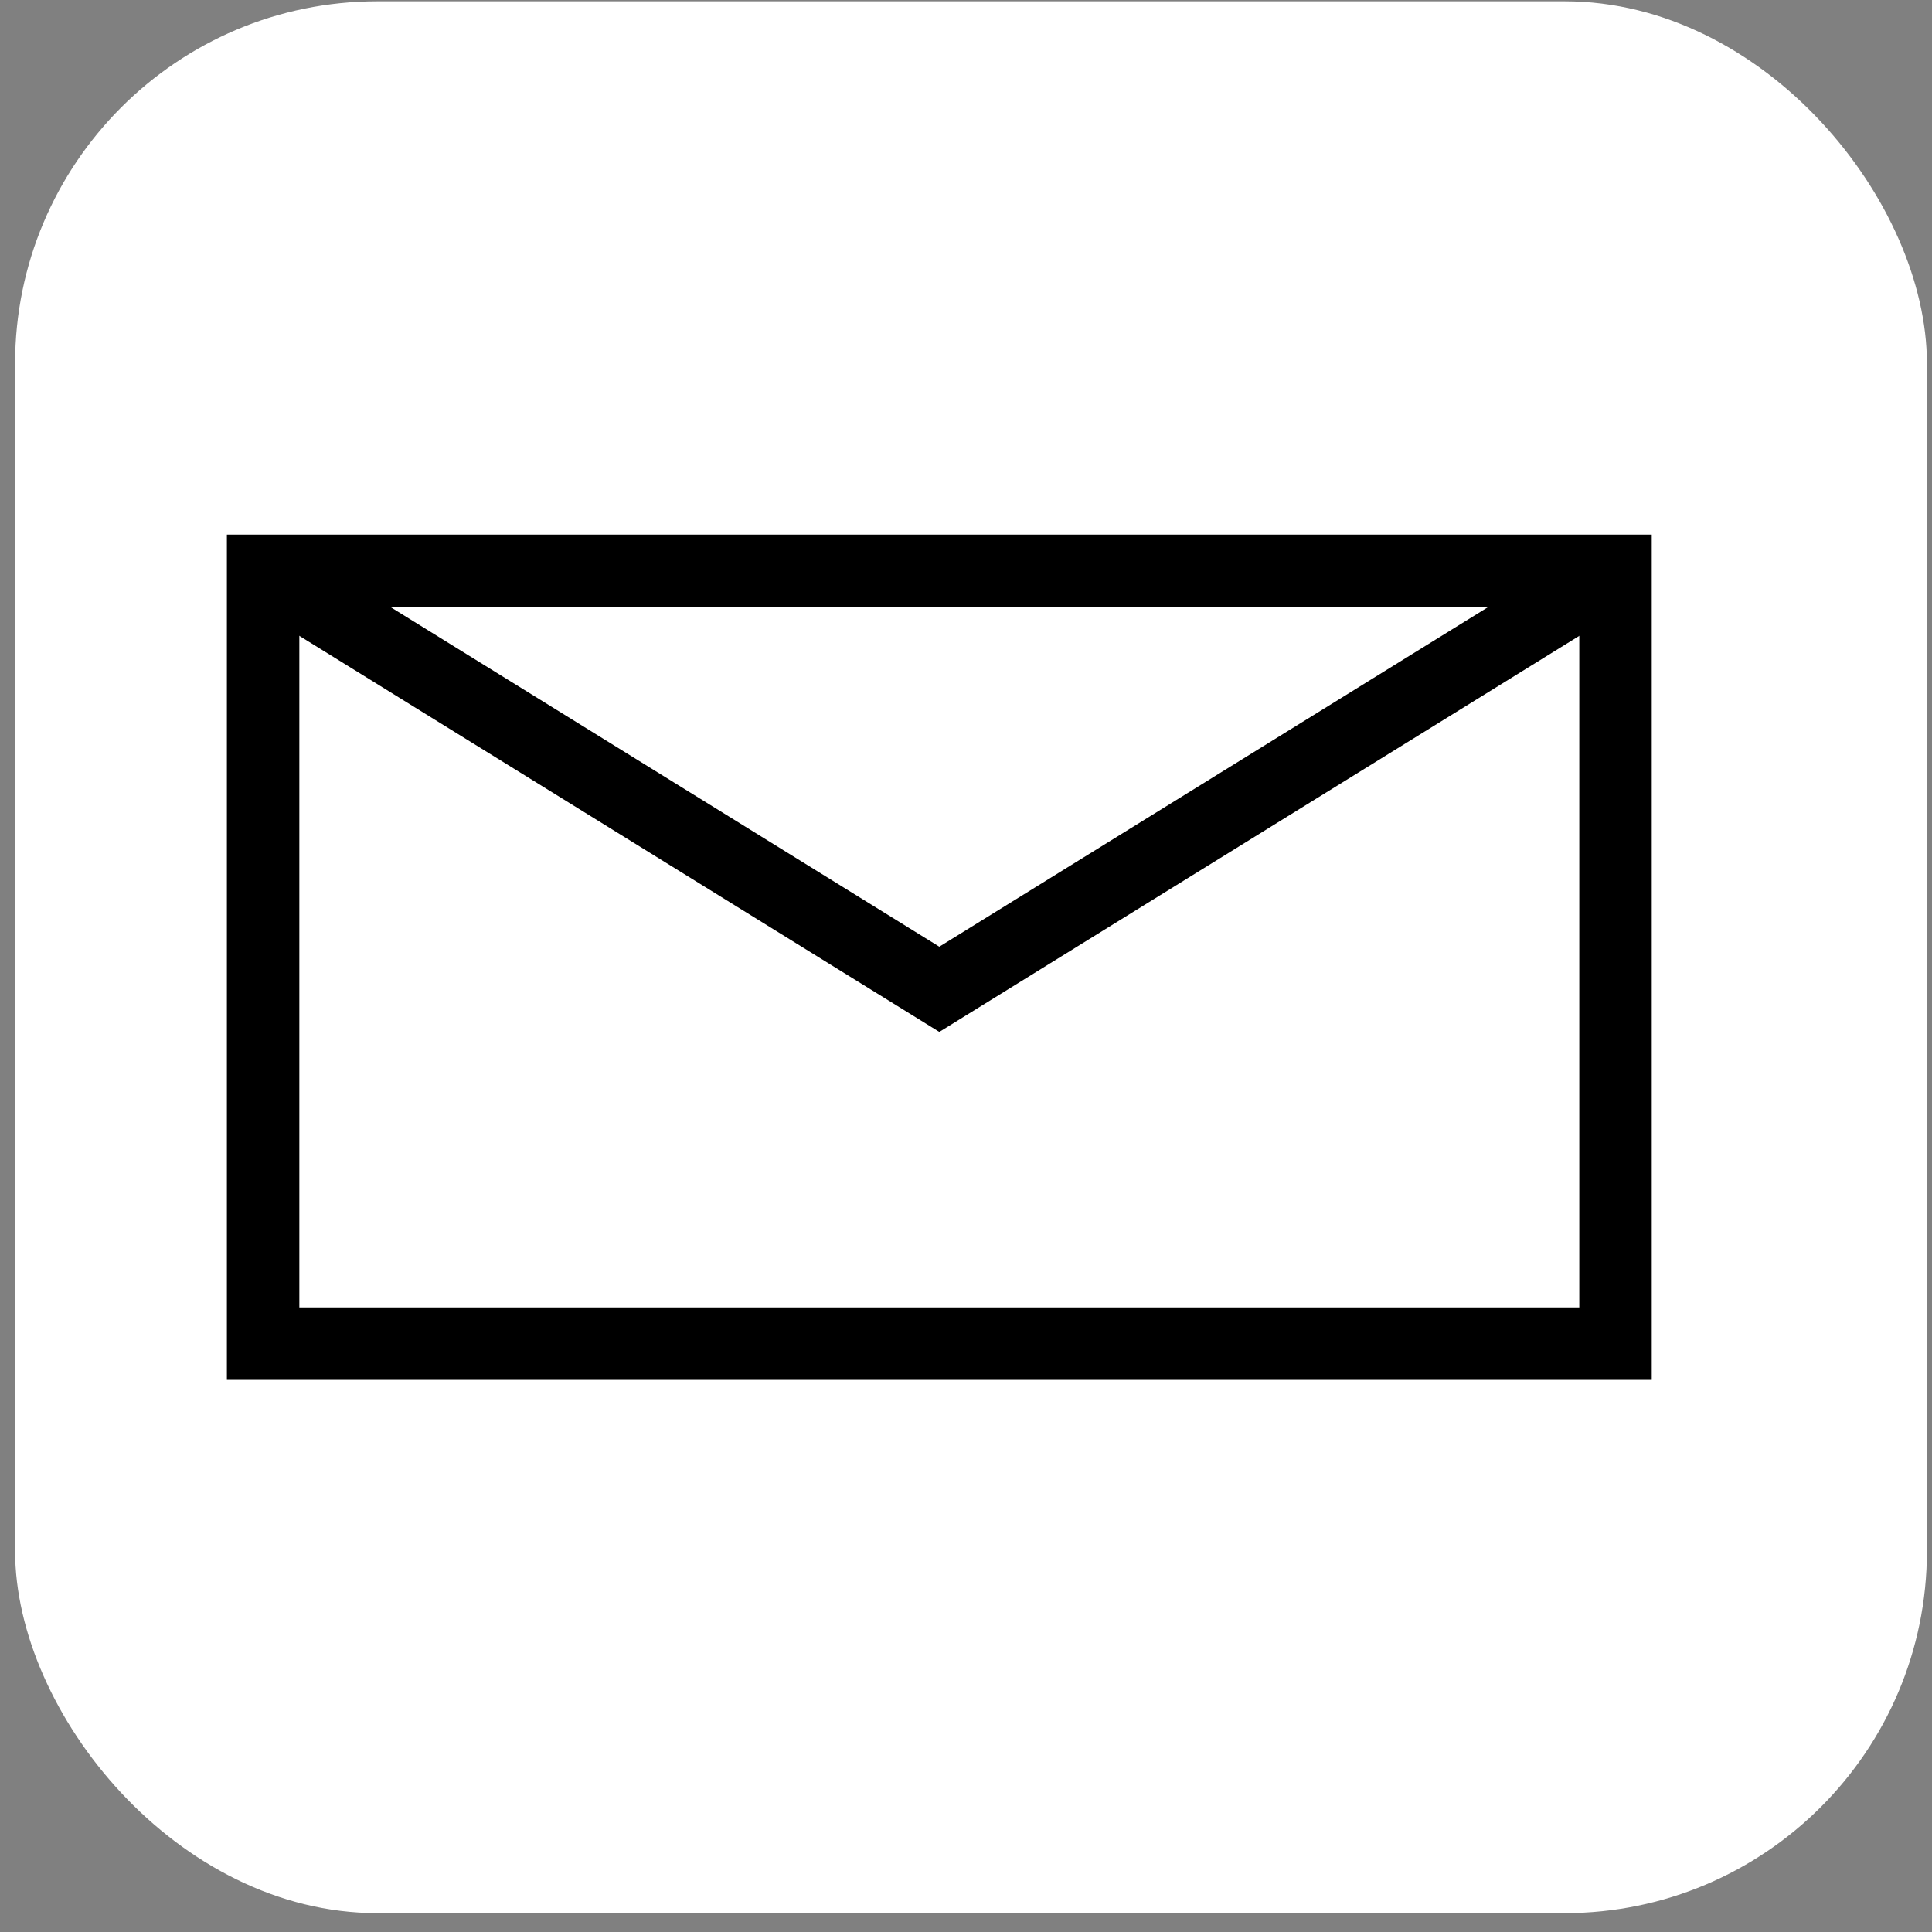 <svg width="80" height="80" viewBox="0 0 80 80" fill="none" xmlns="http://www.w3.org/2000/svg">
<rect x="0" y="0" width="80" height="80" fill="#808080" stroke="none"/>
<rect x="0.625" y="0.054" width="79.165" height="79.165" rx="15" fill="white"/>
<rect x="10.895" y="23.637" width="56" height="32" fill="white"/>
<path d="M66.895 23.637L38.895 40.965L10.895 23.637" stroke="black" stroke-width="3"/>
<rect x="10.895" y="23.637" width="56" height="32" stroke="black" stroke-width="3"/>
</svg>
